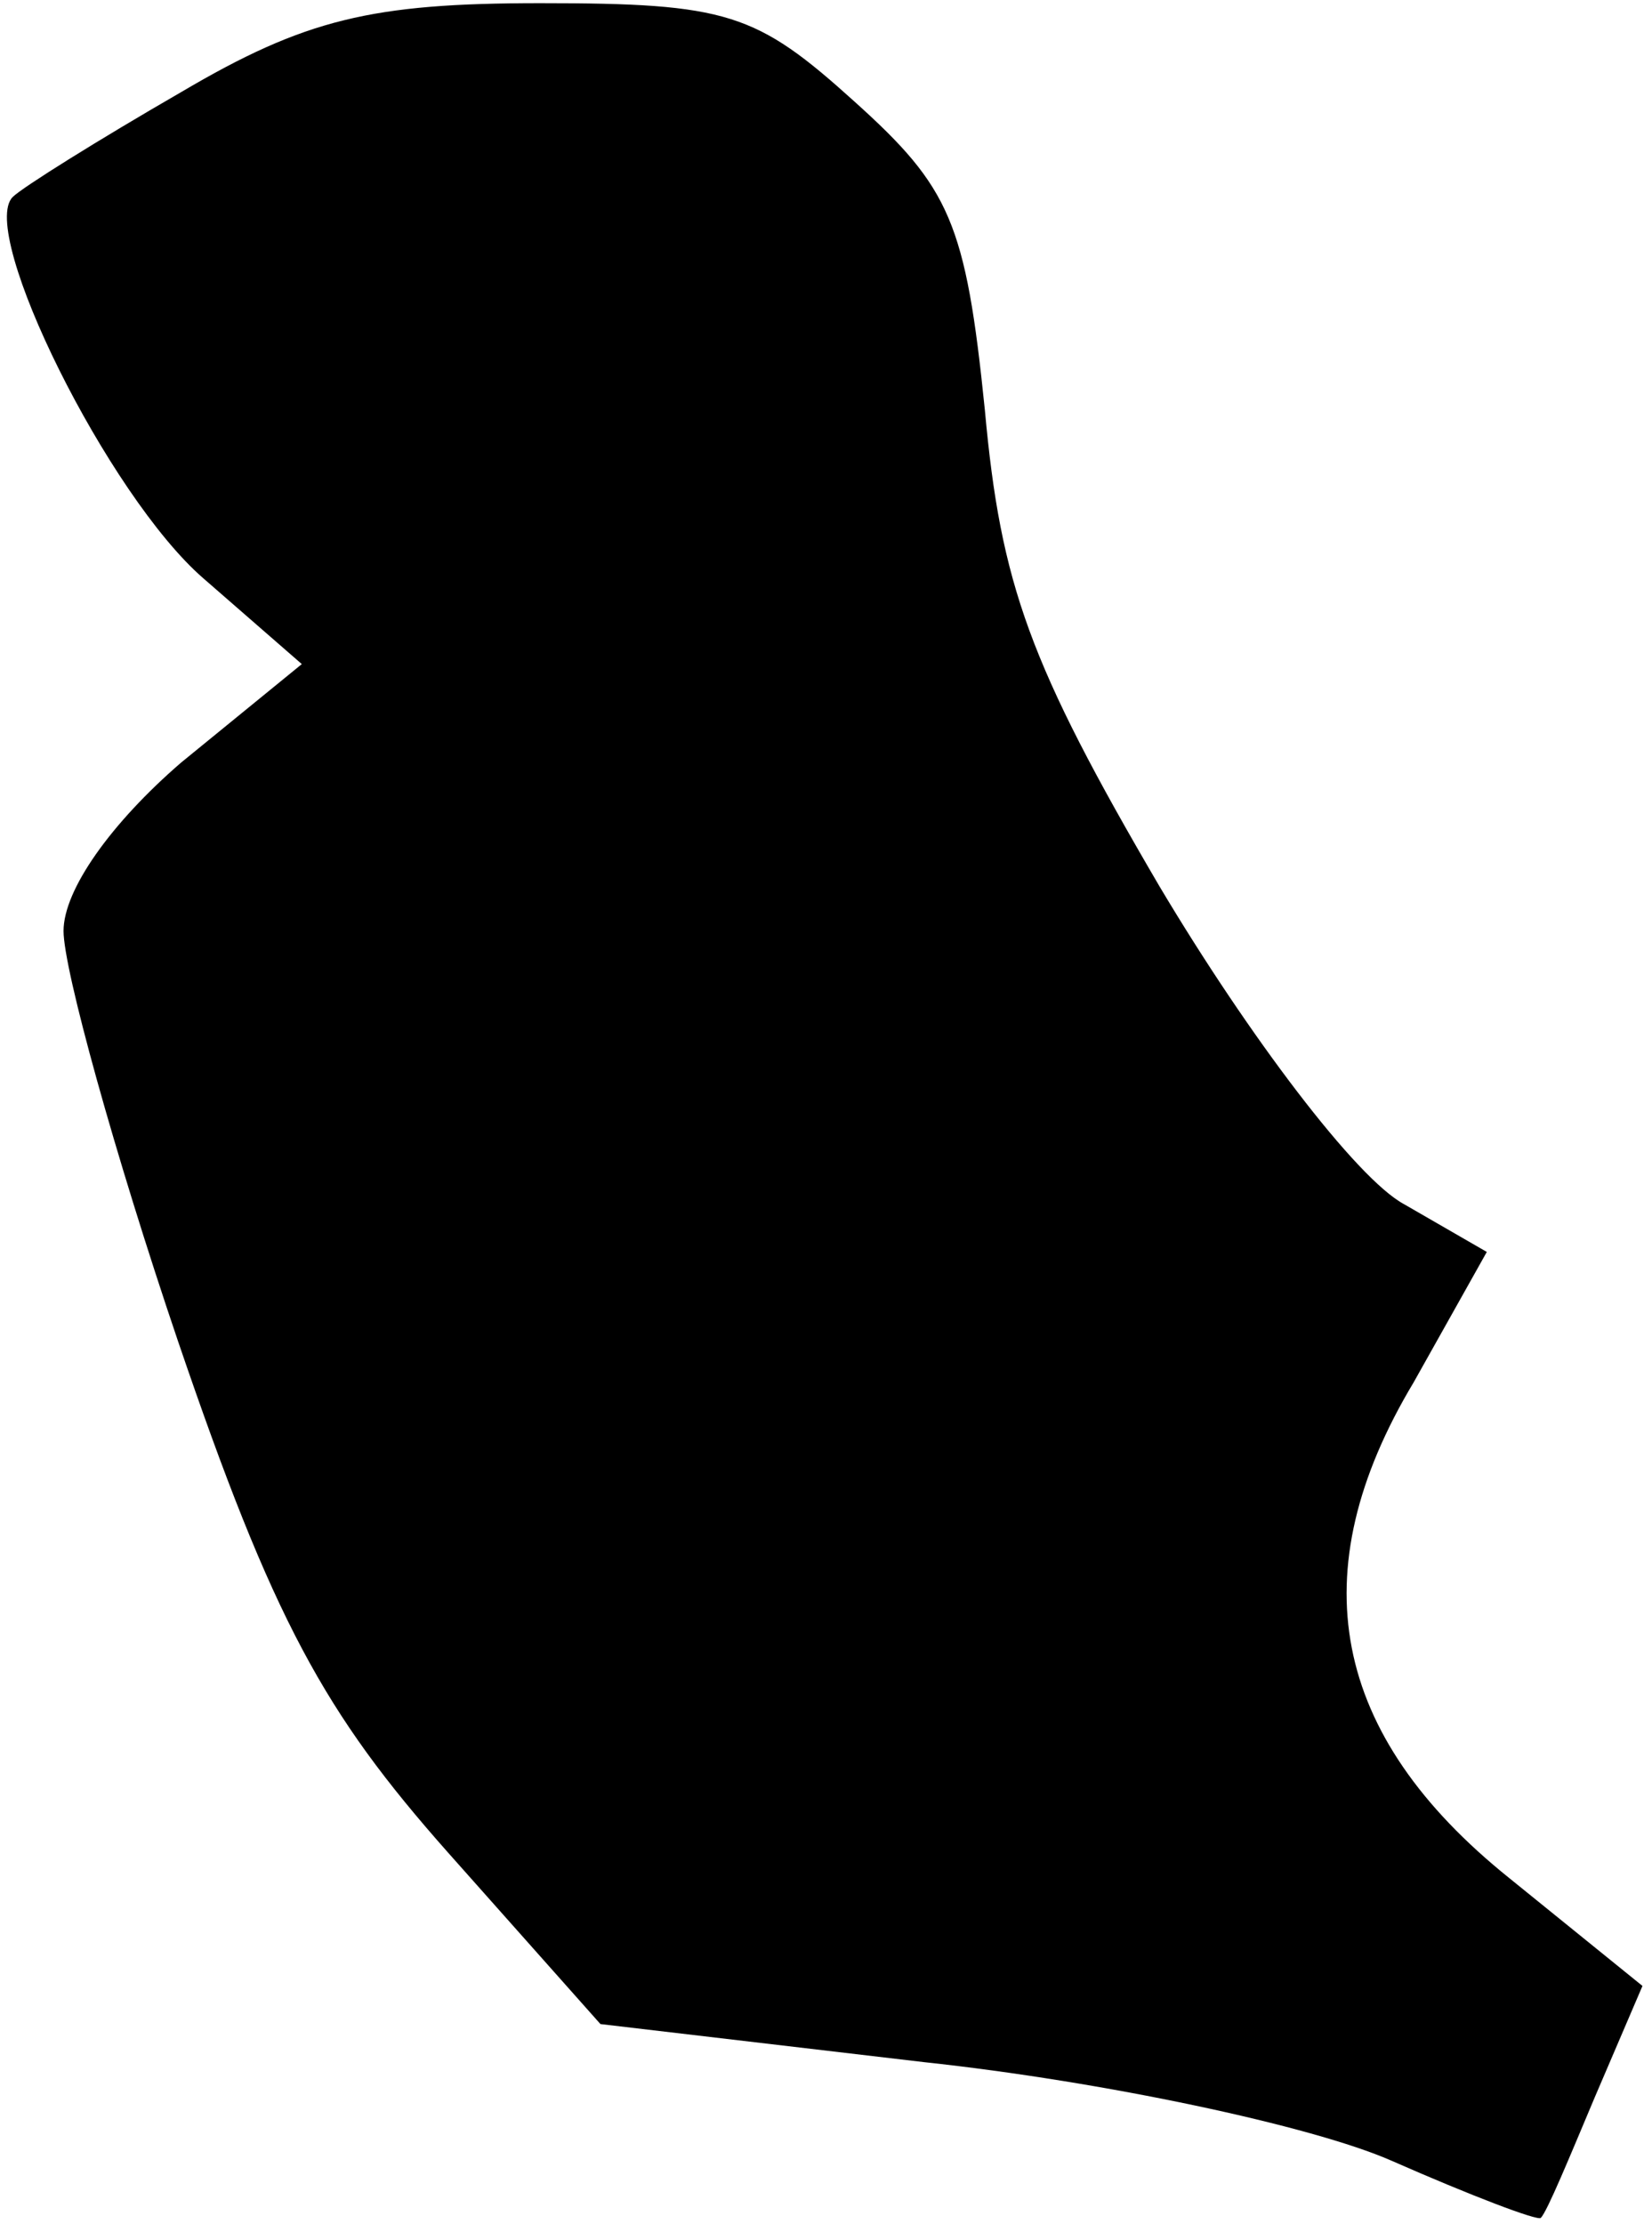 <?xml version="1.0" standalone="no"?>
<!DOCTYPE svg PUBLIC "-//W3C//DTD SVG 20010904//EN"
 "http://www.w3.org/TR/2001/REC-SVG-20010904/DTD/svg10.dtd">
<svg version="1.0" xmlns="http://www.w3.org/2000/svg"
 width="52pt" height="70pt" viewBox="0 0 52 70"
 preserveAspectRatio="xMidYMid meet">
<g transform="translate(0,70) scale(0.1,-0.1)"
fill="#000000" stroke="none">
<path fill="#000000" stroke="none" d="M57 671 c-26 -15 -50 -30 -53 -33 -11
-11 30 -94 60 -120 l31 -27 -38 -31 c-22 -19 -37 -40 -37 -53 0 -12 16 -70 36
-129 30 -88 46 -117 85 -161 l48 -54 102 -12 c56 -6 122 -20 147 -31 25 -11
46 -19 47 -18 2 2 9 19 17 38 l15 35 -42 34 c-56 45 -66 96 -30 156 l23 41
-26 15 c-15 8 -49 53 -77 100 -41 70 -50 95 -55 150 -6 59 -11 70 -41 97 -31
28 -40 31 -99 31 -53 0 -74 -5 -113 -28z"/>
</g>
</svg>
